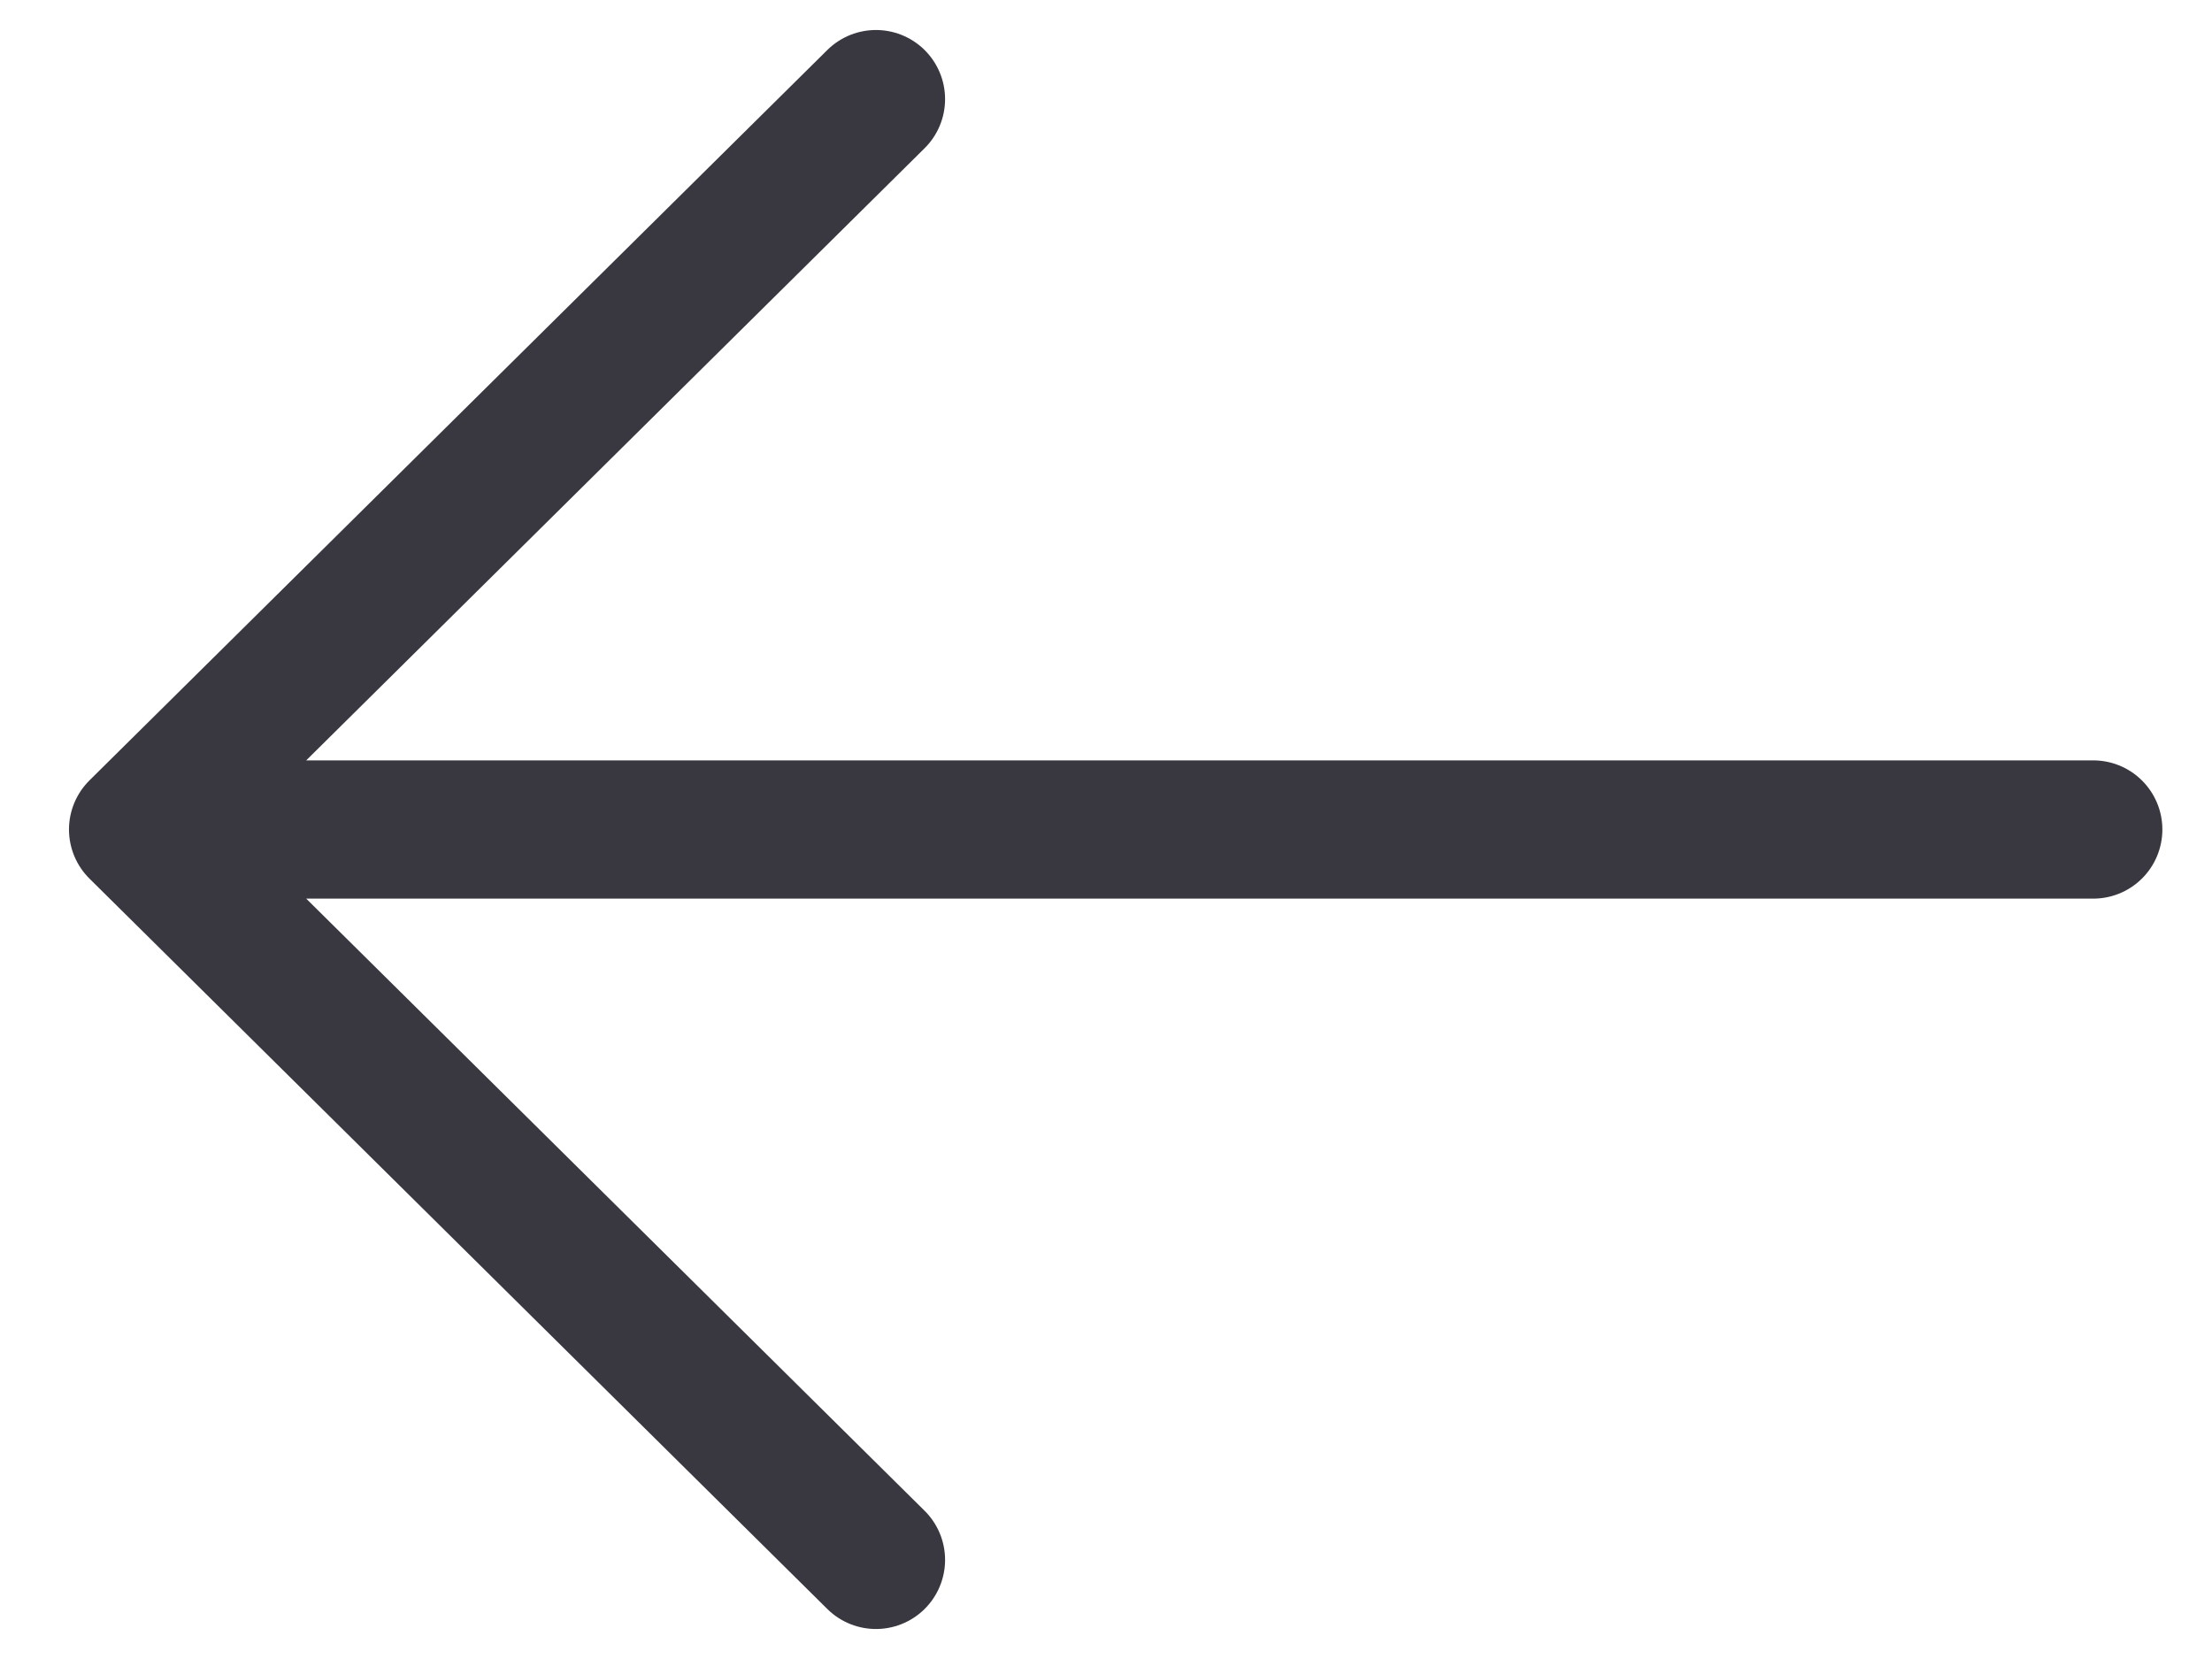 <svg width="16" height="12" viewBox="0 0 16 12" fill="none" xmlns="http://www.w3.org/2000/svg">
<path d="M0.999 6L15.141 6M0.999 6L6.336 0.717M0.999 6L6.336 11.283" stroke="#393840" stroke-linecap="round"/>
</svg>

